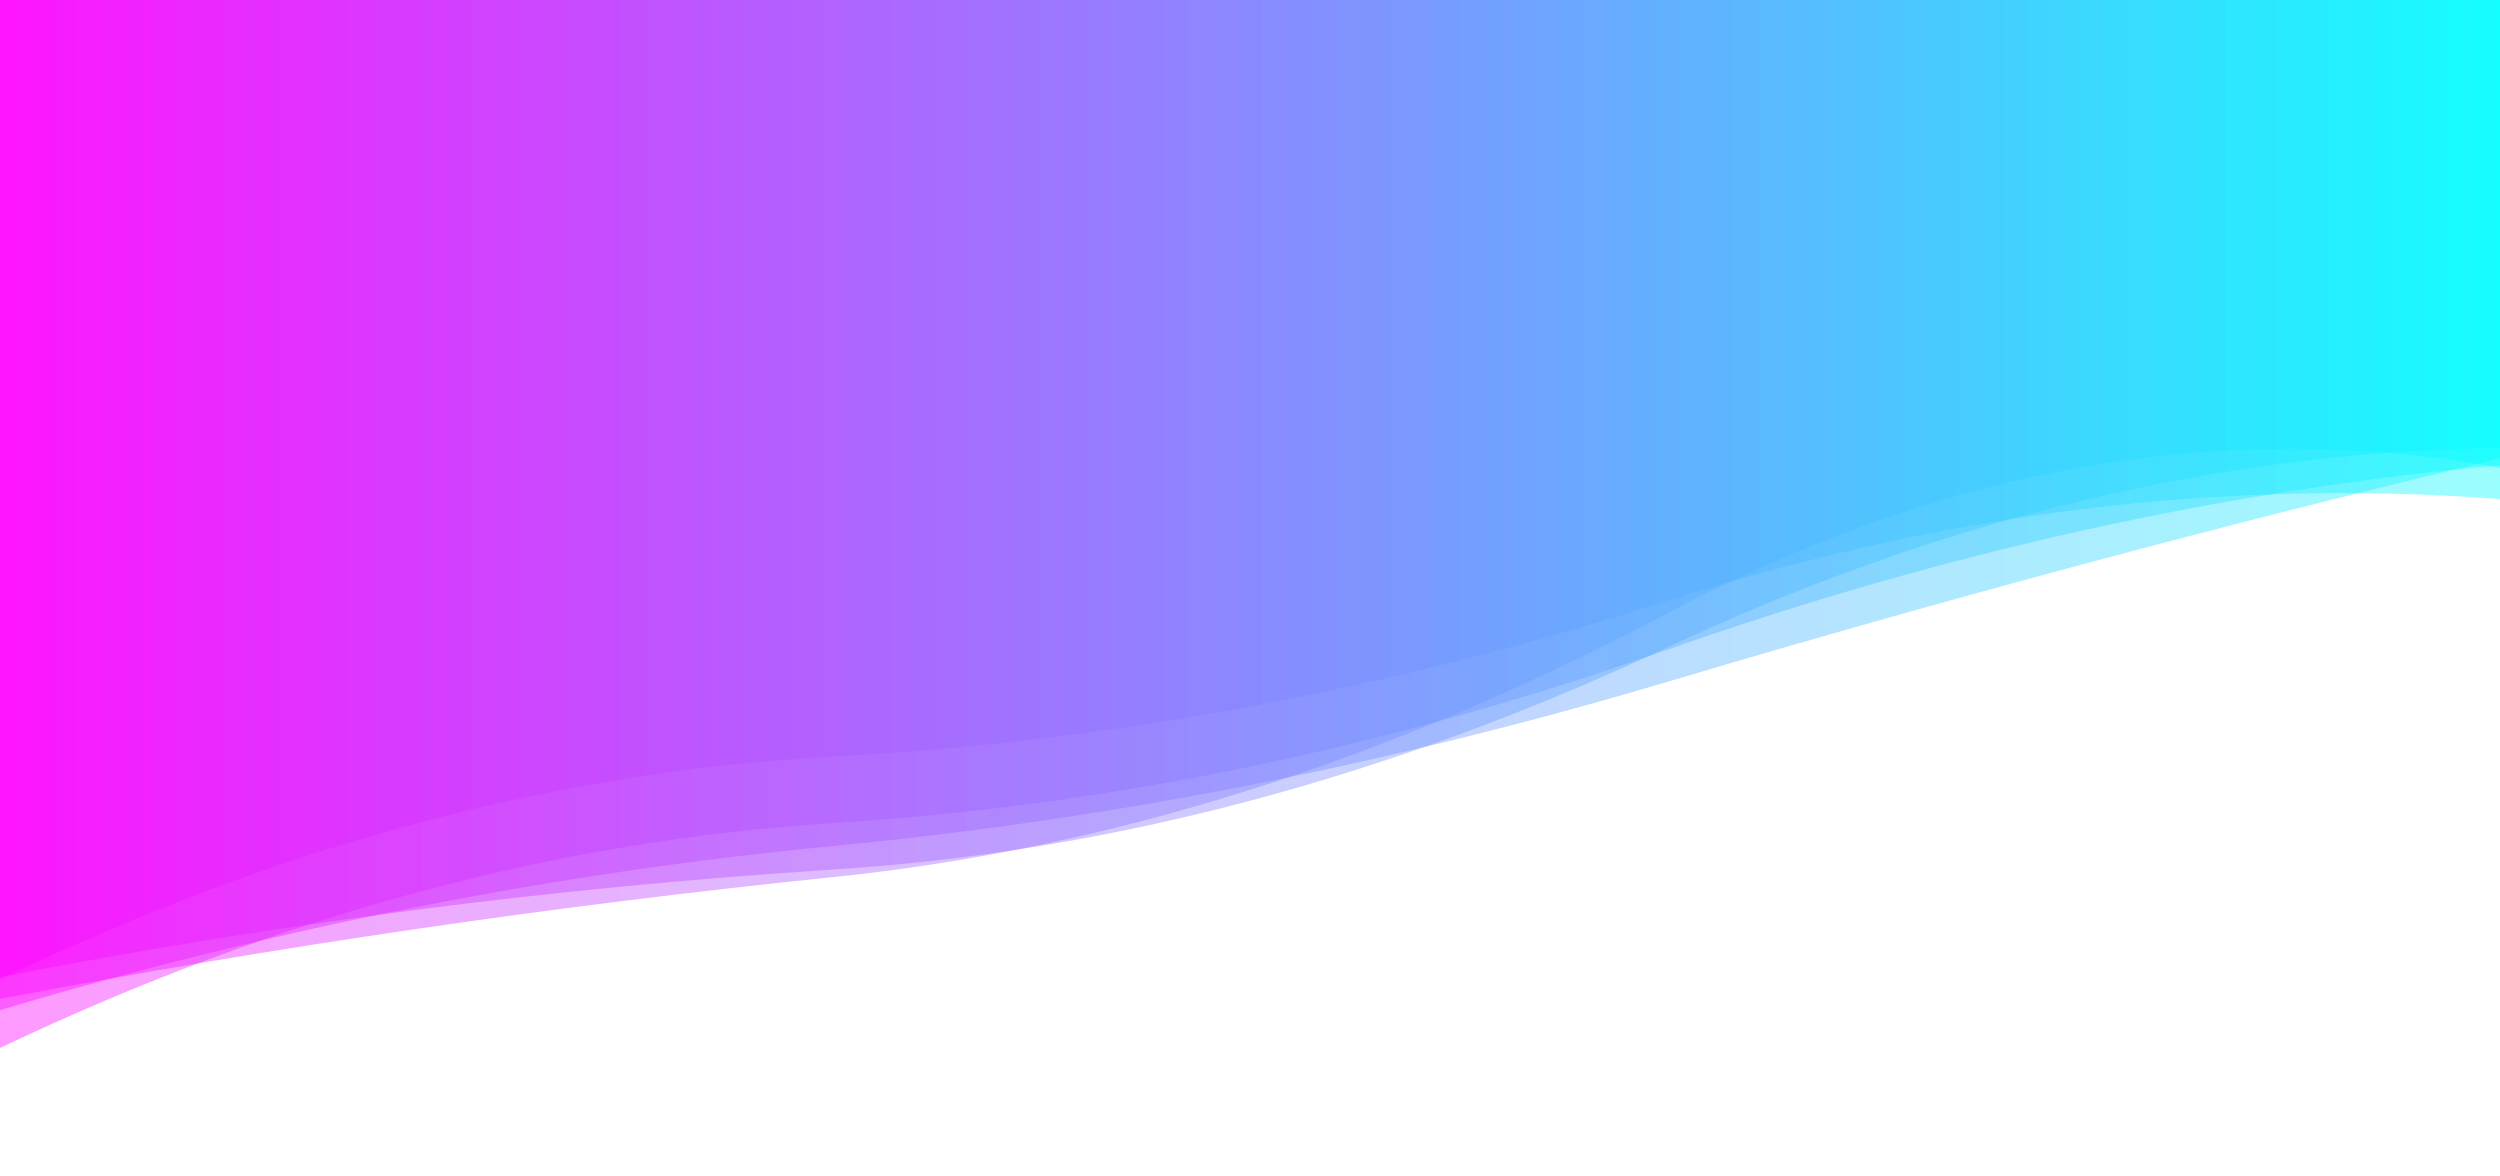 <?xml version="1.0" encoding="utf-8"?><svg xmlns="http://www.w3.org/2000/svg" xmlns:xlink="http://www.w3.org/1999/xlink" width="1920" height="903" preserveAspectRatio="xMidYMid" viewBox="0 0 1920 903" style="z-index:1;margin-right:-2px;display:block;background-repeat-y:initial;background-repeat-x:initial;background-color:rgb(255, 255, 255);animation-play-state:paused" ><g transform="" style="animation-play-state:paused" ><linearGradient id="lg-0.686575359573687" x1="0" x2="1" y1="0" y2="0" style="animation-play-state:paused" ><stop stop-color="#ff00ff" offset="0" style="animation-play-state:paused" ></stop>

  
<stop stop-color="#00ffff" offset="1" style="animation-play-state:paused" ></stop></linearGradient>
<path fill="url(#lg-0.686575359573687)" opacity="0.4" d="M 0 0 L 0 767.155 Q 320 706.448 640 673.592 T 1280 471.308 T 1920 359.206 L 1920 0 Z" style="opacity:0.4;animation-play-state:paused" ></path>
<path fill="url(#lg-0.686575359573687)" opacity="0.4" d="M 0 0 L 0 752.228 Q 320 598.145 640 581.039 T 1280 461.668 T 1920 383.221 L 1920 0 Z" style="opacity:0.4;animation-play-state:paused" ></path>
<path fill="url(#lg-0.686575359573687)" opacity="0.4" d="M 0 0 L 0 804.835 Q 320 652.377 640 632.122 T 1280 499.166 T 1920 357.209 L 1920 0 Z" style="opacity:0.4;animation-play-state:paused" ></path>
<path fill="url(#lg-0.686575359573687)" opacity="0.4" d="M 0 0 L 0 750.417 Q 320 688.261 640 667.811 T 1280 497.473 T 1920 344.284 L 1920 0 Z" style="opacity:0.4;animation-play-state:paused" ></path>
<path fill="url(#lg-0.686575359573687)" opacity="0.4" d="M 0 0 L 0 775.749 Q 320 680.394 640 649.726 T 1280 523.796 T 1920 352.142 L 1920 0 Z" style="opacity:0.4;animation-play-state:paused" ></path></g></svg>